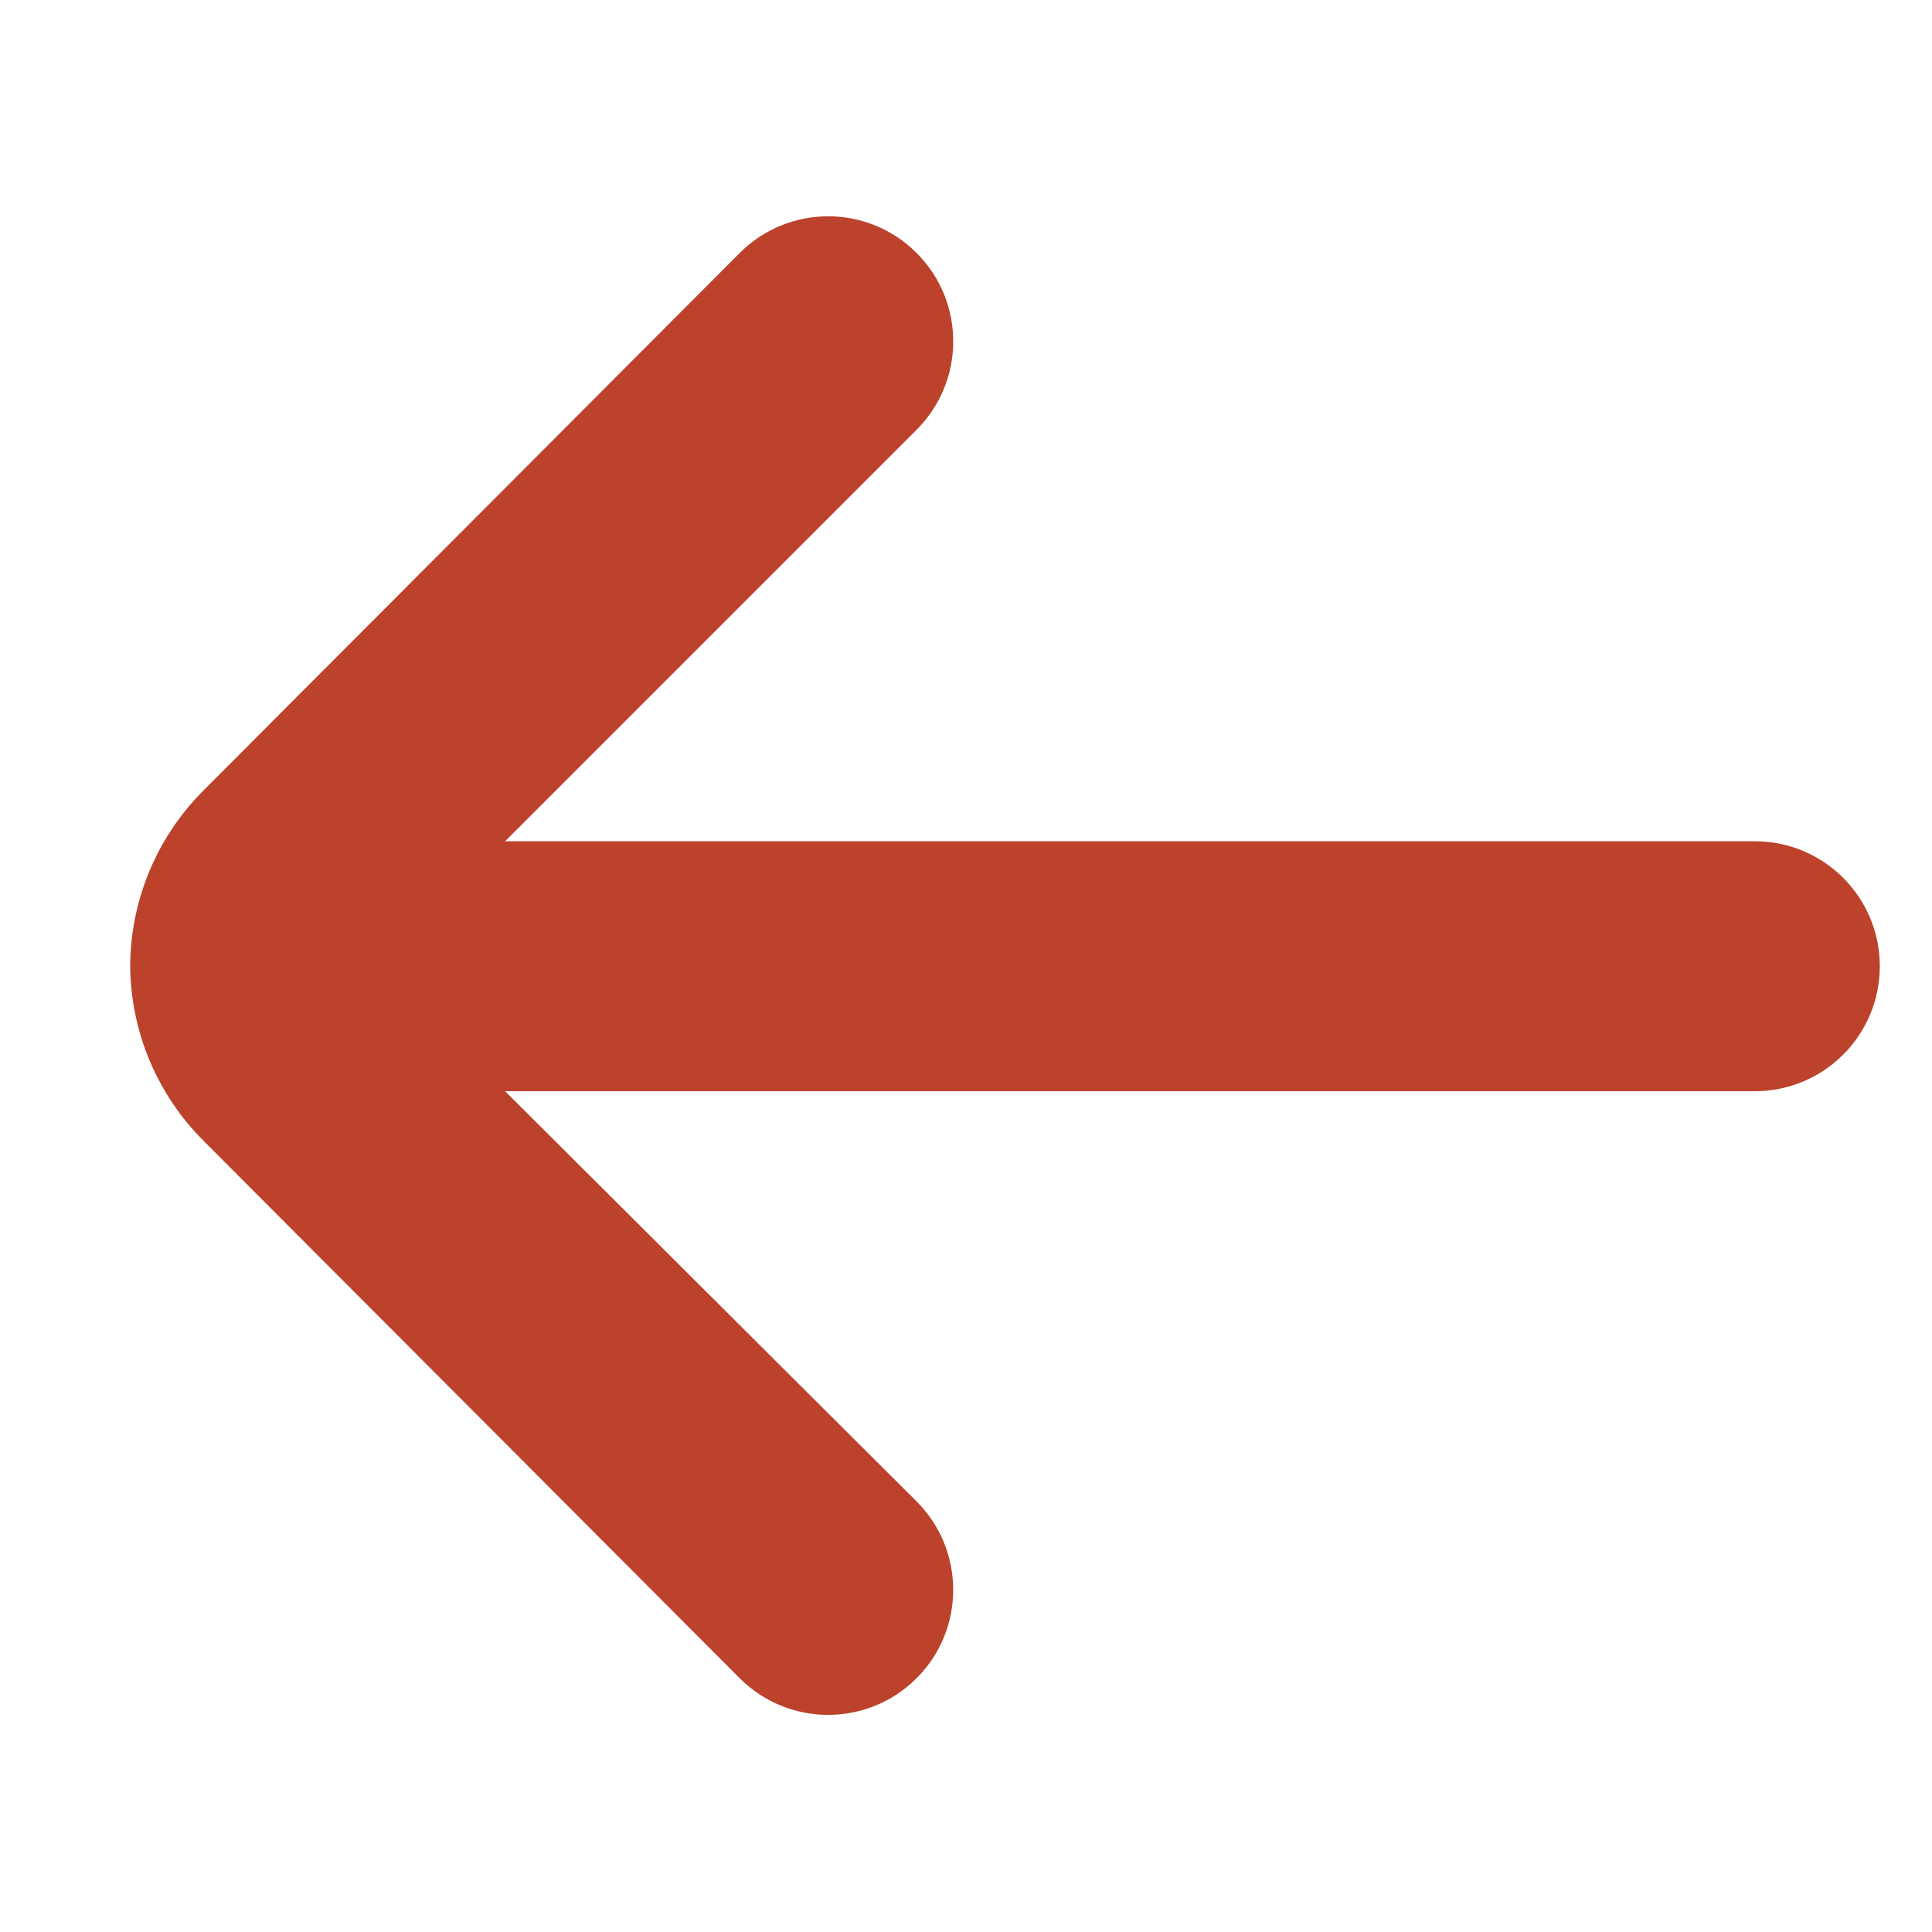 <?xml version="1.0" encoding="utf-8"?>
<!-- Generator: Adobe Illustrator 16.0.0, SVG Export Plug-In . SVG Version: 6.00 Build 0)  -->
<!DOCTYPE svg PUBLIC "-//W3C//DTD SVG 1.1//EN" "http://www.w3.org/Graphics/SVG/1.1/DTD/svg11.dtd">
<svg version="1.1" id="Outline" xmlns="http://www.w3.org/2000/svg" xmlns:xlink="http://www.w3.org/1999/xlink" x="0px" y="0px"
	 width="512px" height="512px" viewBox="0 0 512 512" enable-background="new 0 0 512 512" xml:space="preserve">
<path fill="#BC422B" d="M465.048,222.941h-331.19l108.961-108.961c12.987-12.88,13.073-33.85,0.192-46.837
	c-0.063-0.064-0.129-0.129-0.192-0.192c-12.918-12.841-33.781-12.841-46.698,0L54.039,209.362
	c-12.438,12.365-19.465,29.159-19.539,46.698l0,0c0.161,17.424,7.182,34.083,19.539,46.367l142.082,142.411
	c12.987,12.896,33.968,12.821,46.863-0.166c12.896-12.986,12.822-33.967-0.165-46.863l0,0L133.858,289.181h331.19
	c18.291,0,33.118-14.829,33.118-33.12C498.166,237.769,483.339,222.941,465.048,222.941z"/>
</svg>
